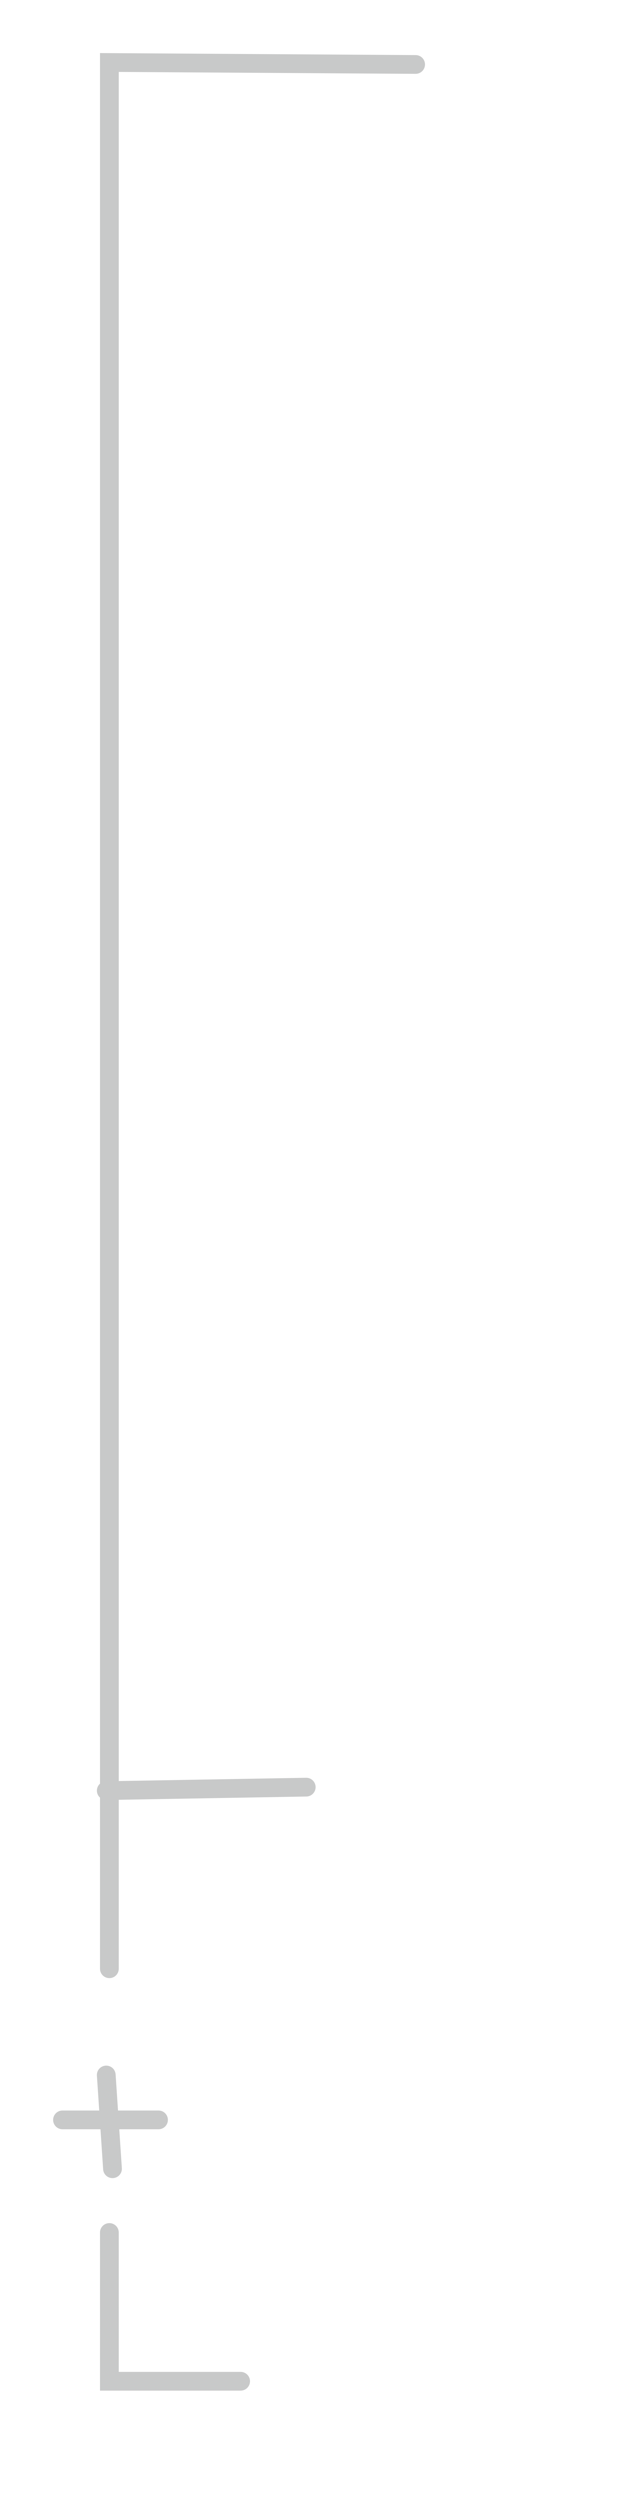 <svg width="100" height="400" xmlns="http://www.w3.org/2000/svg">

 <g>
  <title>Layer 1</title>
  <path stroke="#c8c9c9" id="svg_4" d="m66.5,10.314l-49,-0.314l0,305" opacity="NaN" stroke-width="3" stroke-linecap="round" rx="20" ry="20" fill="none"/>
  <path stroke="#c8c9c9" id="svg_8" d="m17.5,357.2l0,23.8l21,0" opacity="NaN" stroke-width="3" stroke-linecap="round" rx="20" ry="20" fill="none"/>
  <line stroke="#c8c9c9" id="svg_9" y2="347" x2="18" y1="332" x1="17" stroke-width="3" stroke-linecap="round" rx="20" ry="20" fill="none"/>
  <line stroke="#c8c9c9" id="svg_10" y2="339.182" x2="25.363" y1="339.182" x1="10" stroke-width="3" stroke-linecap="round" rx="20" ry="20" fill="none"/>
  <line transform="rotate(-1 33 286.223)" stroke="#c8c9c9" id="svg_11" y2="286.223" x2="49" y1="286.223" x1="17" stroke-width="3" stroke-linecap="round" rx="20" ry="20" fill="none"/>
  <line id="svg_12" y2="272.2" x2="292" y1="272.2" x1="293" stroke-width="3" stroke="#000" stroke-linecap="round" rx="20" ry="20" fill="none"/>
 </g>
</svg>
